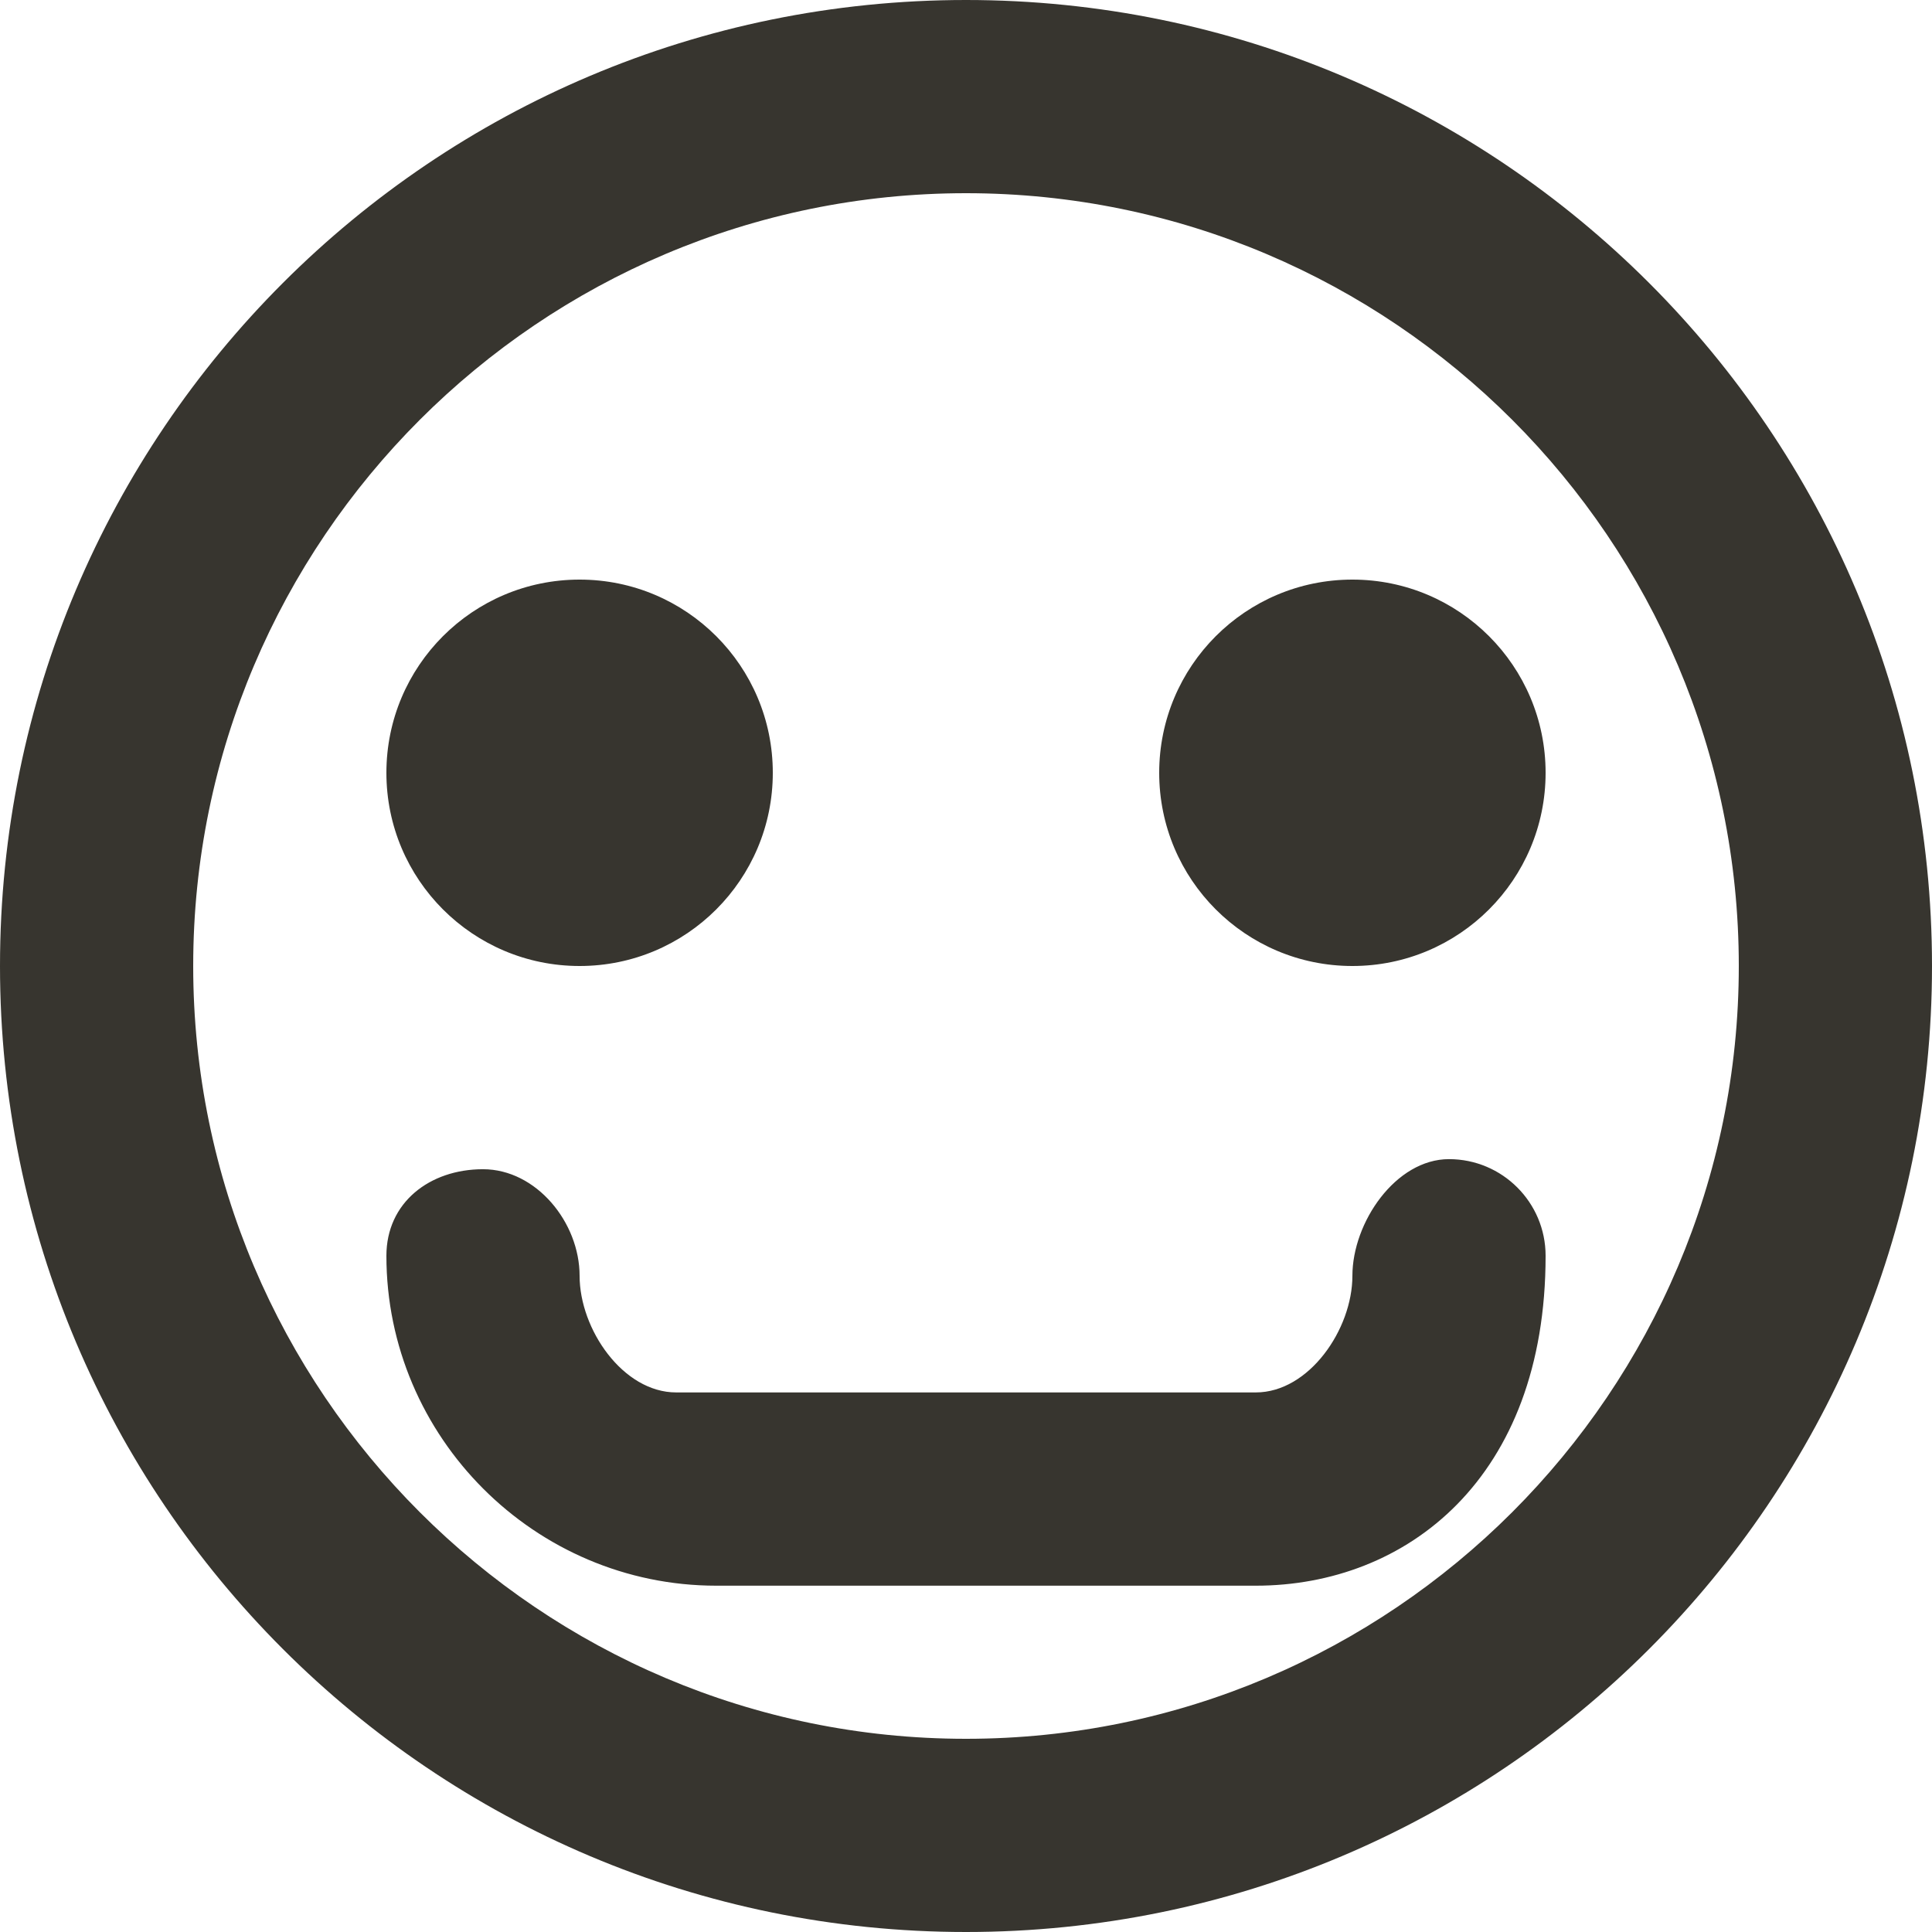 <!-- Generated by IcoMoon.io -->
<svg version="1.1" xmlns="http://www.w3.org/2000/svg" width="32" height="32" viewBox="0 0 32 32">
<title>as-emoji_happy_circle-</title>
<path fill="#37352f" d="M19.2 12.8c0-1.768 1.432-3.2 3.2-3.2s3.2 1.432 3.2 3.2c0 1.768-1.432 3.2-3.2 3.2s-3.2-1.432-3.2-3.2zM6.4 12.8c0-1.768 1.432-3.2 3.2-3.2s3.2 1.432 3.2 3.2c0 1.768-1.432 3.2-3.2 3.2s-3.2-1.432-3.2-3.2zM25.6 20.8c0 3.69-2.306 5.464-4.8 5.464h-8.936c-3.005 0-5.464-2.459-5.464-5.464 0-0.883 0.717-1.434 1.6-1.434s1.6 0.882 1.6 1.766c0 0.883 0.717 1.931 1.6 1.931h9.6c0.883 0 1.6-1.048 1.6-1.931 0-0.885 0.717-1.933 1.6-1.933s1.6 0.717 1.6 1.6zM16 28.8c-7.058 0-12.8-5.742-12.8-12.8s5.742-12.8 12.8-12.8c7.058 0 12.8 5.742 12.8 12.8s-5.742 12.8-12.8 12.8zM16 0c-8.837 0-16 7.163-16 16s7.163 16 16 16c8.837 0 16-7.163 16-16s-7.163-16-16-16z"></path>
</svg>
